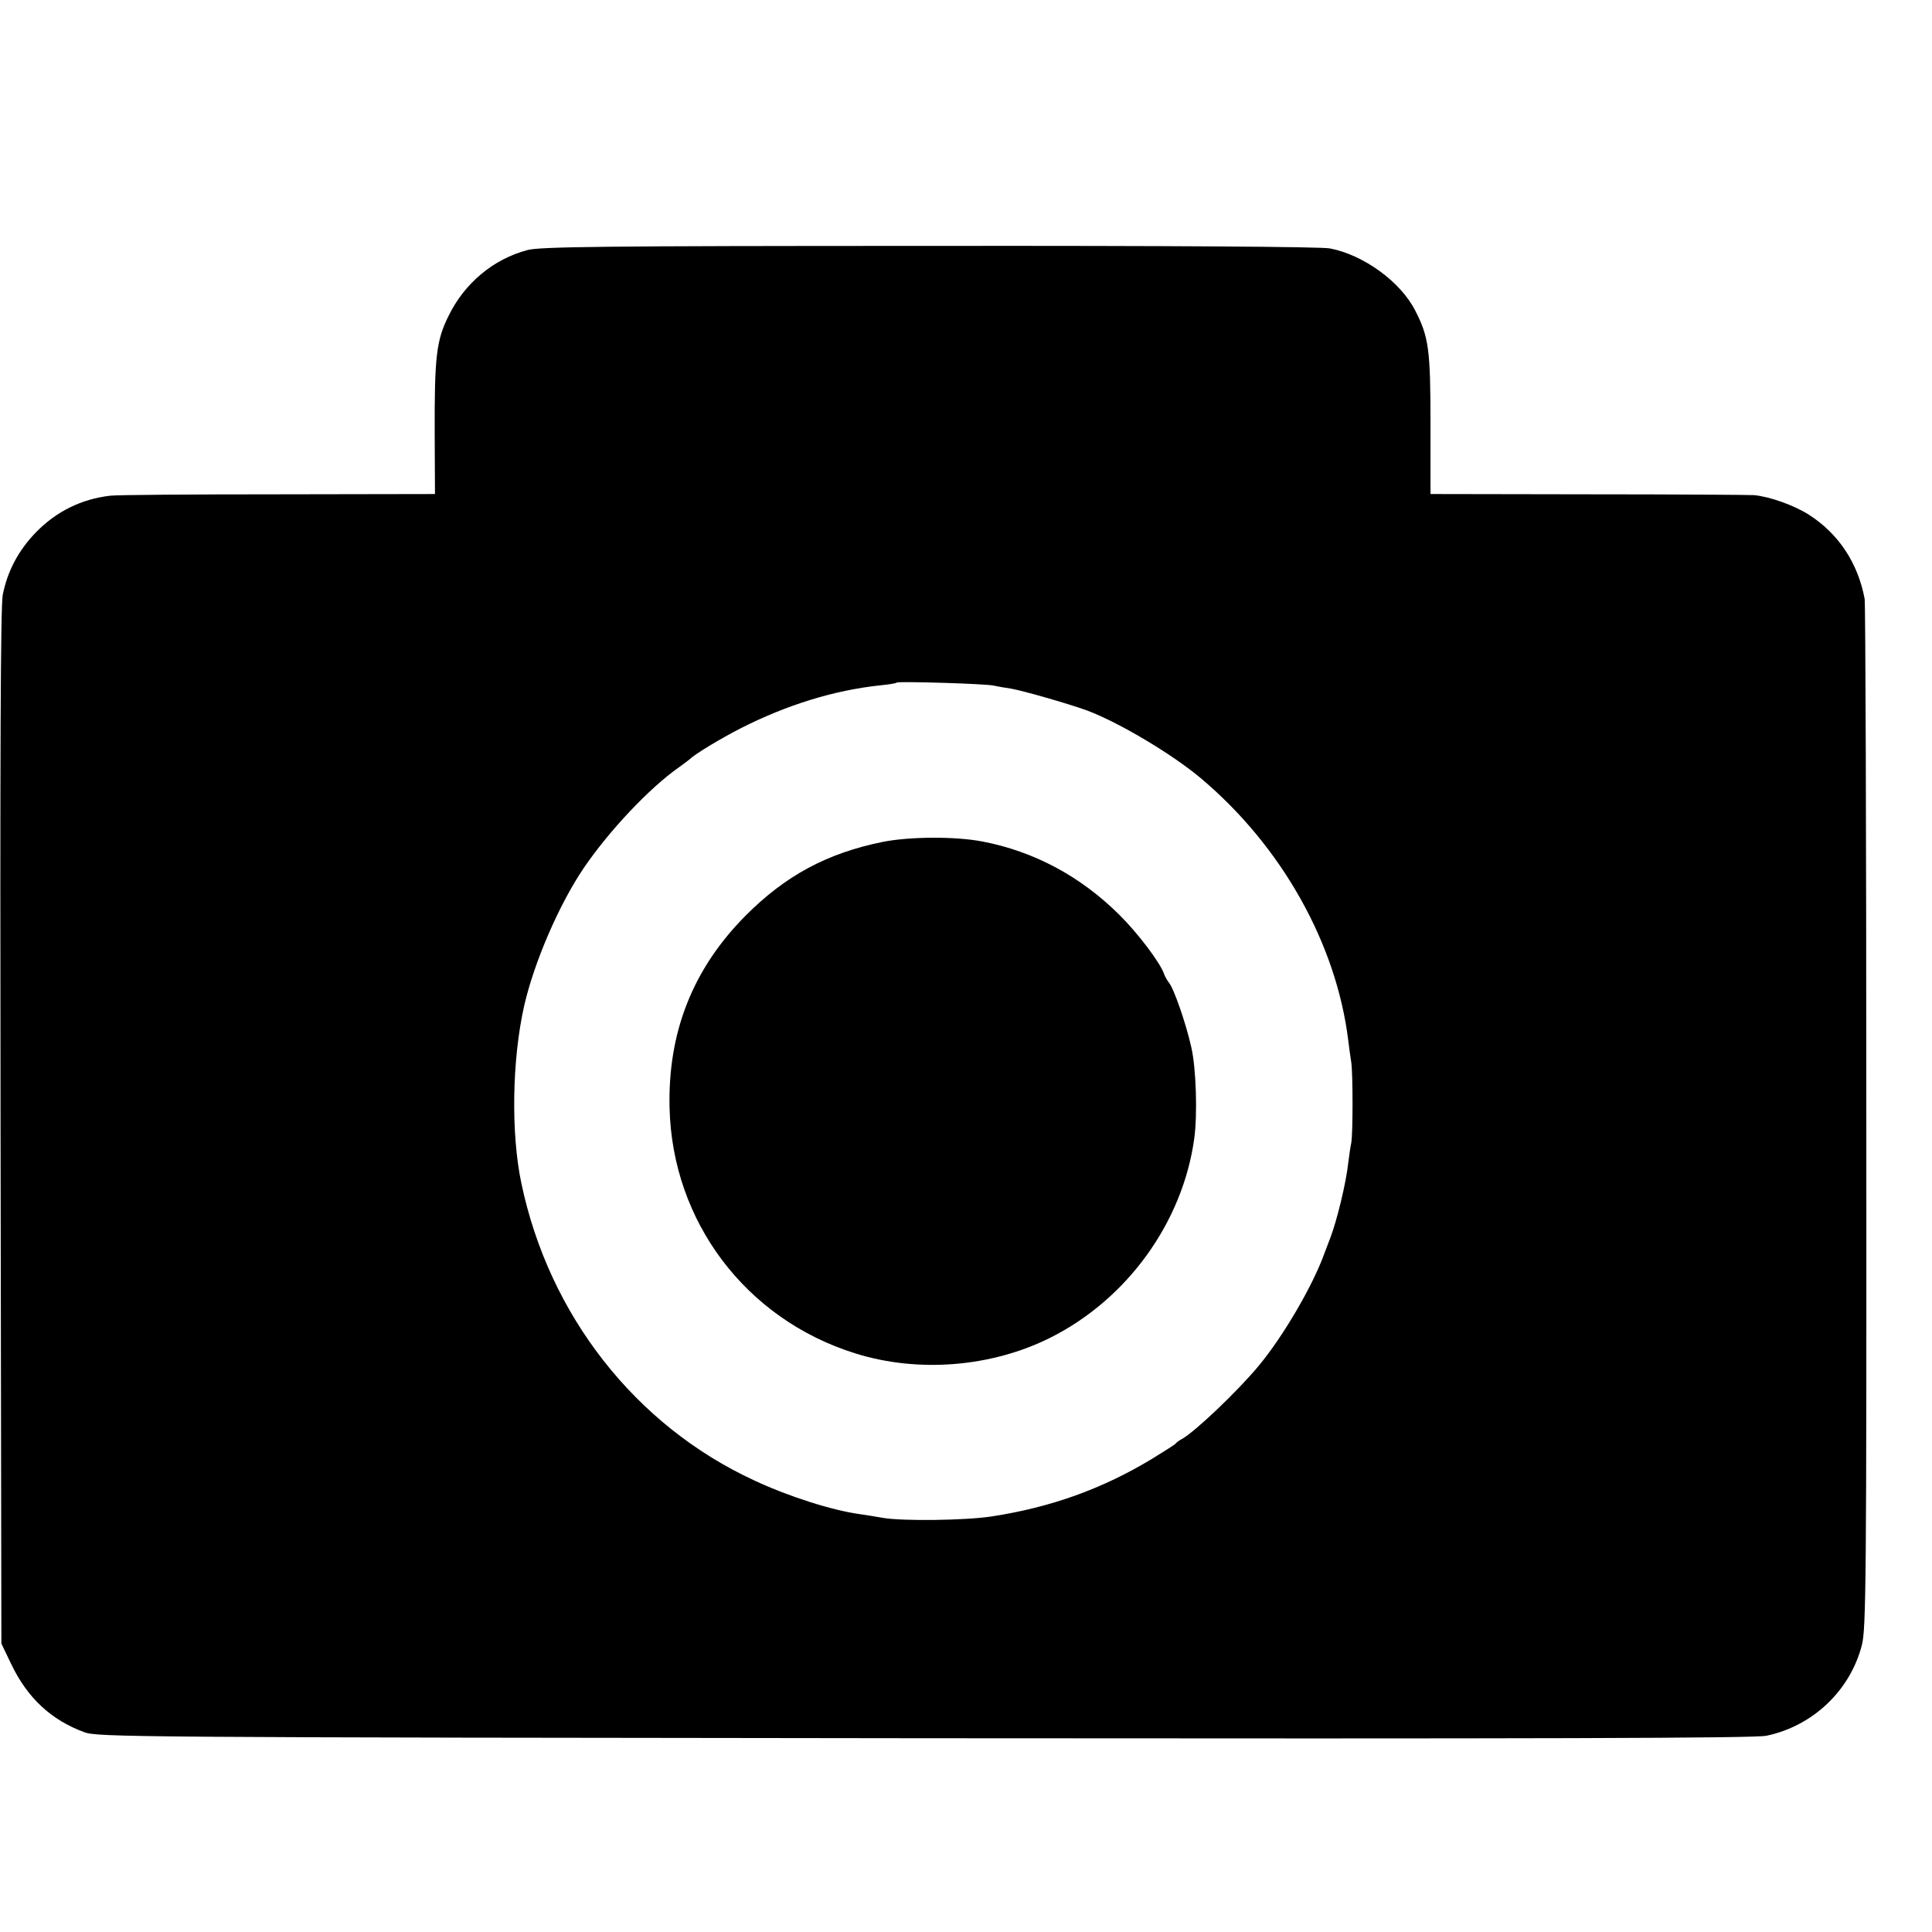 <?xml version="1.0" standalone="no"?>
<!DOCTYPE svg PUBLIC "-//W3C//DTD SVG 20010904//EN"
 "http://www.w3.org/TR/2001/REC-SVG-20010904/DTD/svg10.dtd">
<svg version="1.0" xmlns="http://www.w3.org/2000/svg"
 width="700pt" height="700pt" viewBox="0 0 700 700"
 preserveAspectRatio="xMidYMid meet">
<g transform="translate(0,700) scale(0.1,-0.1)"
fill="#000000" stroke="none">
<path d="M1911 6094 c-124 -33 -228 -120 -286 -239 -44 -89 -51 -147 -50 -427
l1 -218 -565 -1 c-311 0 -586 -2 -611 -5 -105 -12 -196 -57 -270 -133 -64 -66
-103 -141 -120 -226 -8 -44 -10 -556 -8 -1930 l3 -1870 36 -75 c59 -123 145
-202 264 -246 48 -18 160 -19 3045 -22 2250 -2 3009 0 3050 9 168 35 304 164
346 329 15 59 17 221 16 1910 0 1015 -3 1861 -6 1880 -24 129 -94 236 -202
305 -53 34 -143 66 -199 71 -16 1 -287 3 -601 3 l-571 1 0 253 c0 268 -6 316
-55 411 -53 105 -188 203 -310 226 -32 6 -572 10 -1452 9 -1188 0 -1409 -3
-1455 -15z m1689 -1578 c13 -3 42 -8 63 -11 41 -7 203 -53 275 -79 115 -43
307 -157 412 -245 293 -246 492 -600 535 -951 3 -25 8 -61 11 -80 6 -44 6
-256 0 -290 -3 -14 -8 -47 -11 -73 -8 -74 -41 -209 -65 -272 -4 -11 -14 -36
-21 -55 -42 -118 -150 -302 -238 -408 -78 -94 -232 -240 -279 -266 -10 -5 -19
-12 -22 -16 -3 -4 -41 -28 -85 -55 -180 -109 -366 -176 -580 -209 -94 -15
-330 -18 -399 -5 -23 4 -59 10 -81 13 -101 14 -258 64 -382 122 -431 199 -744
599 -844 1077 -38 180 -34 446 10 642 36 158 126 367 216 500 92 135 238 290
345 365 19 14 37 27 40 30 18 18 109 73 185 112 166 84 336 137 505 155 30 3
57 7 59 10 7 5 321 -4 351 -11z"/>
<path d="M3200 3950 c-203 -41 -354 -122 -500 -269 -190 -192 -281 -422 -274
-696 10 -411 276 -764 671 -888 228 -72 494 -51 708 56 278 139 480 417 522
722 12 86 7 256 -11 332 -19 85 -63 212 -81 233 -6 8 -15 23 -18 33 -15 41
-95 147 -162 213 -140 139 -308 229 -495 265 -99 19 -262 18 -360 -1z"/>
</g>
</svg>
